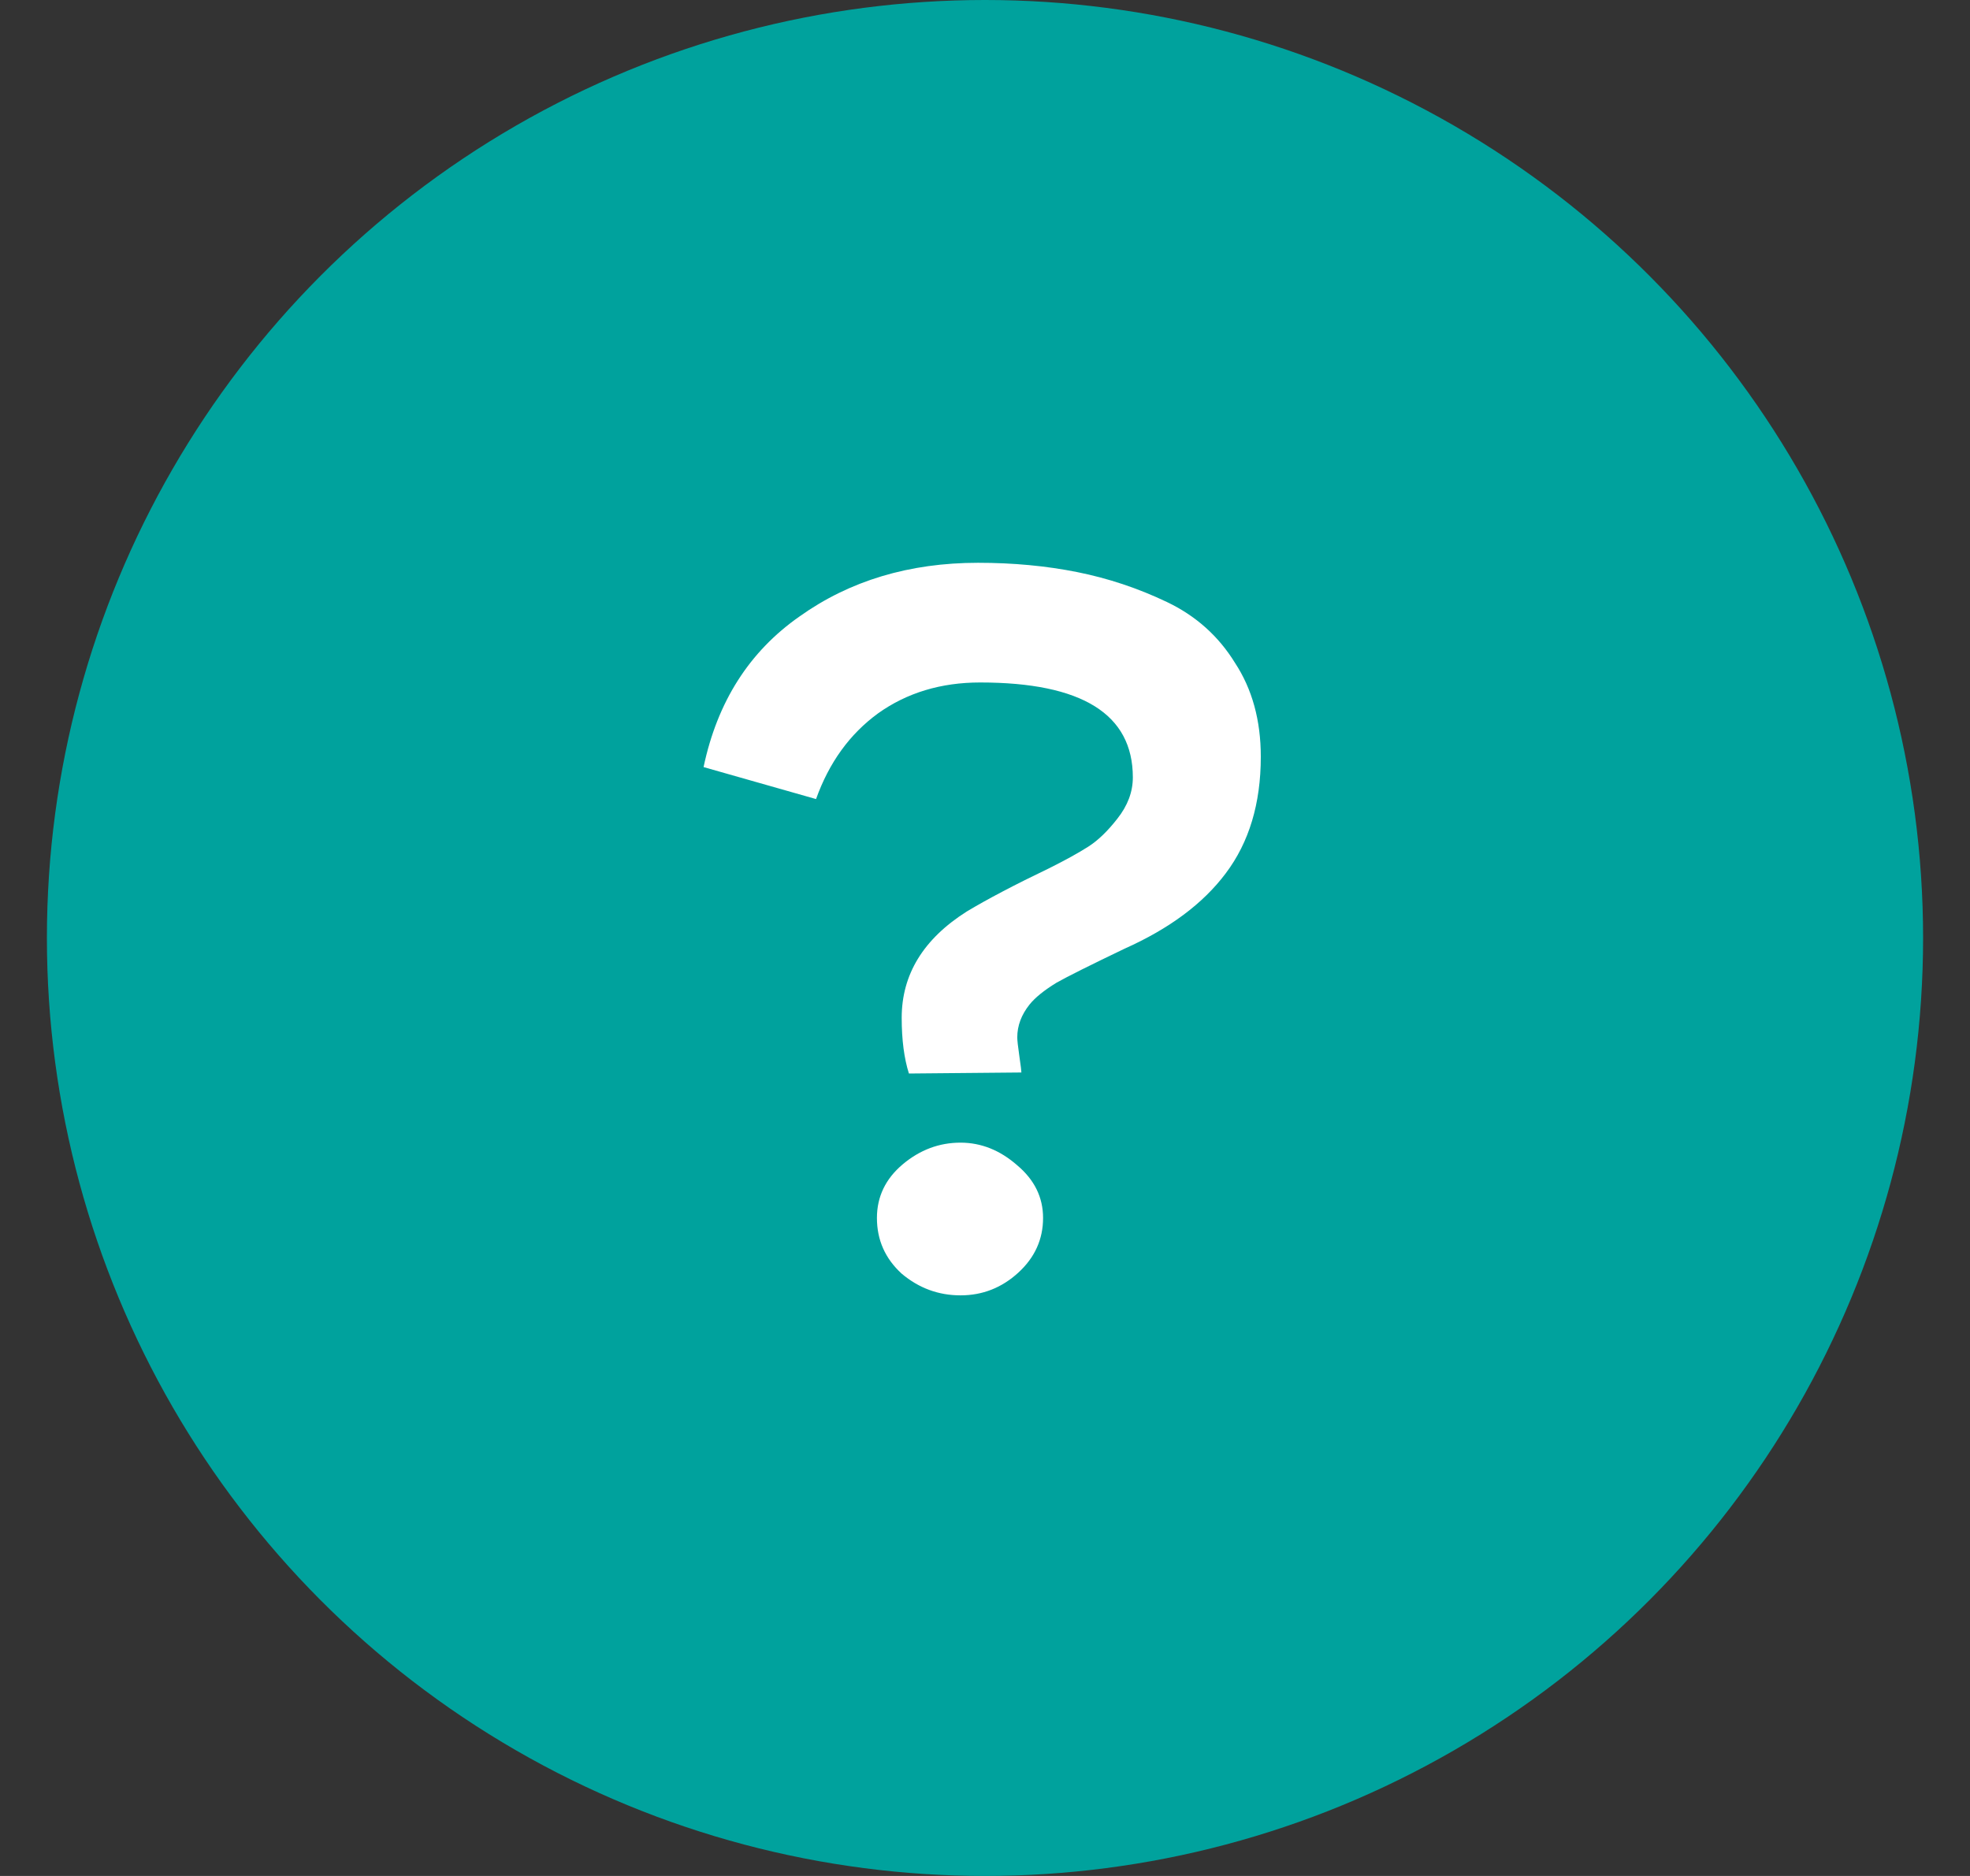 <svg width="21" height="20" viewBox="0 0 21 20" fill="none" xmlns="http://www.w3.org/2000/svg">
<rect x="0" y="0" width="21" height="20" fill="#333333" stroke="none"/>
<circle cx="10.5" cy="10" r="9.5" fill="#00A29D" stroke="#00A29D"/>
<path d="M12.076 8.288C12.076 7.613 11.533 7.276 10.448 7.276C10.03 7.276 9.667 7.386 9.359 7.606C9.058 7.826 8.838 8.13 8.699 8.519L7.5 8.178C7.647 7.481 7.988 6.946 8.523 6.572C9.058 6.191 9.693 6 10.426 6C10.8 6 11.152 6.033 11.482 6.099C11.812 6.165 12.131 6.271 12.439 6.418C12.747 6.565 12.989 6.781 13.165 7.067C13.348 7.346 13.44 7.679 13.44 8.068C13.44 8.567 13.315 8.981 13.066 9.311C12.824 9.634 12.465 9.901 11.988 10.114C11.621 10.29 11.379 10.411 11.262 10.477C11.13 10.558 11.035 10.635 10.976 10.708C10.888 10.818 10.844 10.935 10.844 11.06C10.844 11.089 10.851 11.155 10.866 11.258C10.881 11.361 10.888 11.419 10.888 11.434L9.689 11.445C9.638 11.284 9.612 11.086 9.612 10.851C9.612 10.389 9.843 10.011 10.305 9.718C10.525 9.586 10.818 9.432 11.185 9.256C11.361 9.168 11.5 9.091 11.603 9.025C11.706 8.959 11.808 8.86 11.911 8.728C12.021 8.589 12.076 8.442 12.076 8.288ZM9.348 12.985C9.348 12.758 9.44 12.567 9.623 12.413C9.806 12.259 10.012 12.182 10.239 12.182C10.459 12.182 10.661 12.263 10.844 12.424C11.027 12.578 11.119 12.765 11.119 12.985C11.119 13.212 11.031 13.407 10.855 13.568C10.679 13.729 10.474 13.81 10.239 13.81C10.004 13.81 9.795 13.733 9.612 13.579C9.436 13.418 9.348 13.22 9.348 12.985Z" fill="white"/>
</svg>
